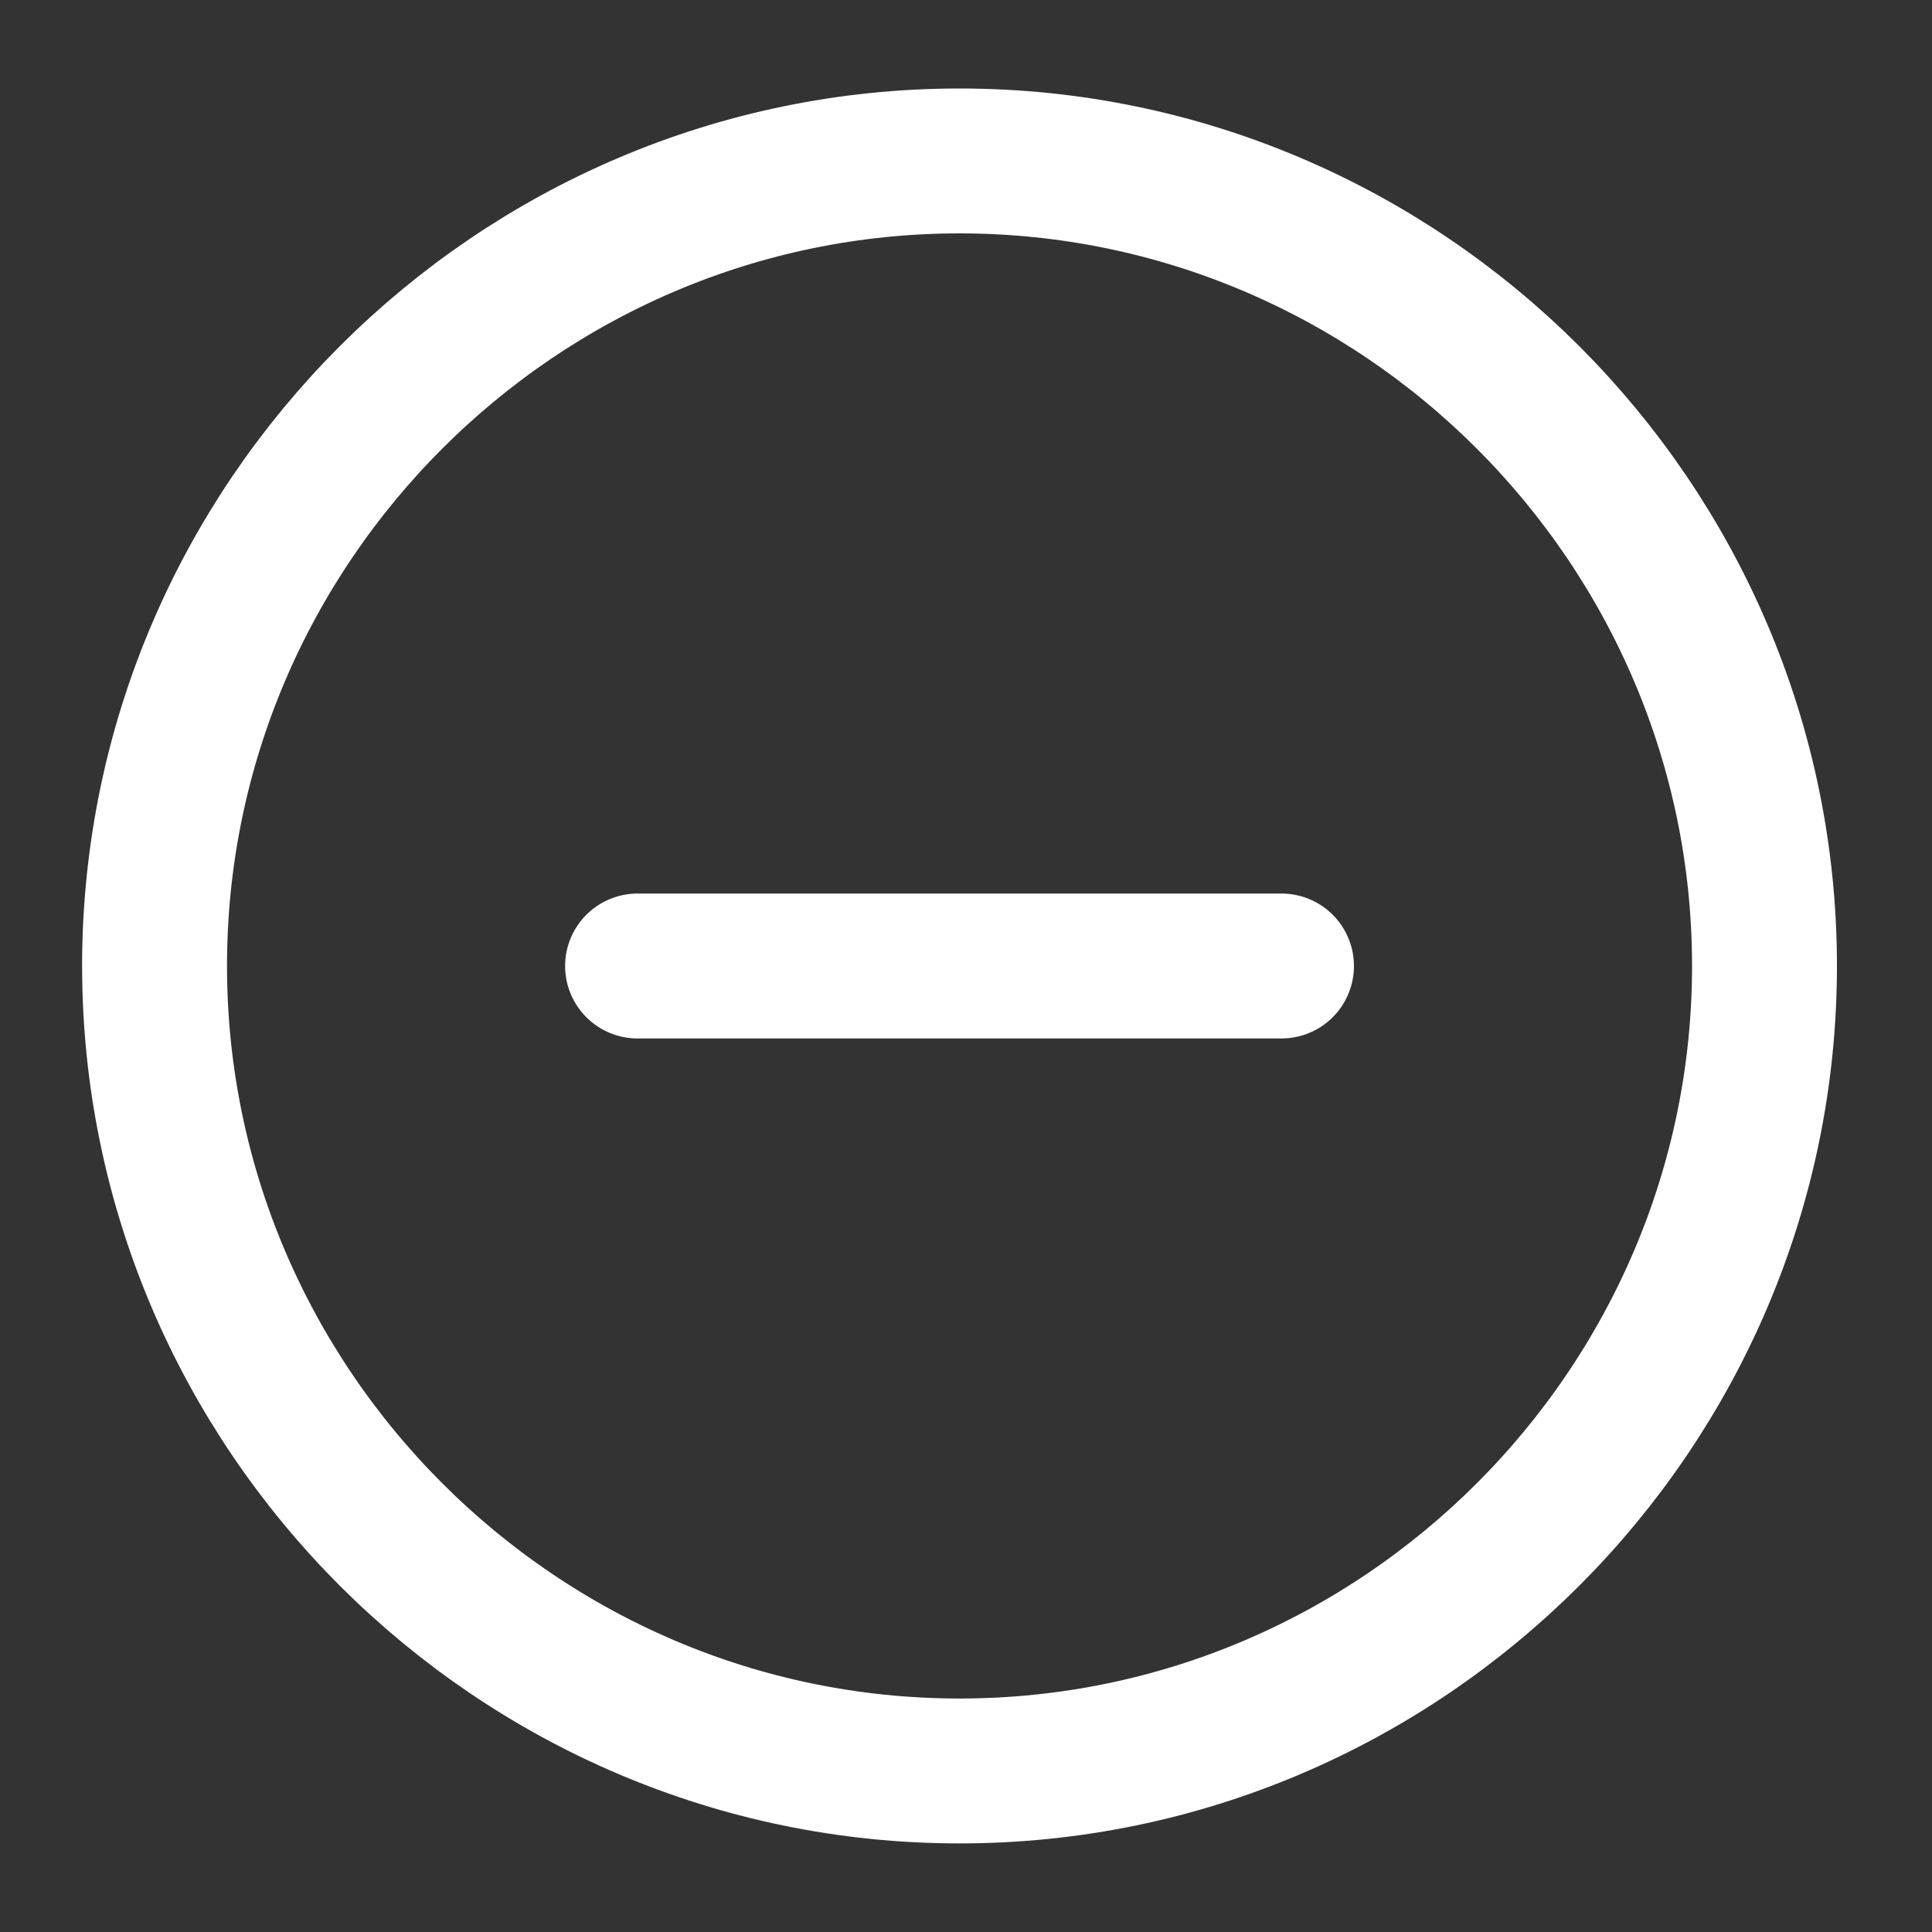 <svg width="20" height="20" viewBox="0 0 20 20" fill="none" xmlns="http://www.w3.org/2000/svg">
<rect x="0" y="0" width="20" height="20" fill="#333333" stroke="none"/>
<path d="M18.266 9.999C18.266 5.416 14.516 1.666 9.933 1.666C5.35 1.666 1.6 5.416 1.6 9.999C1.6 14.583 5.35 18.333 9.933 18.333C14.516 18.333 18.266 14.583 18.266 9.999Z" stroke="white" stroke-width="1.5" stroke-linecap="round" stroke-linejoin="round"/>
<path d="M6.6 10H13.266" stroke="white" stroke-width="1.5" stroke-linecap="round" stroke-linejoin="round"/>
</svg>
